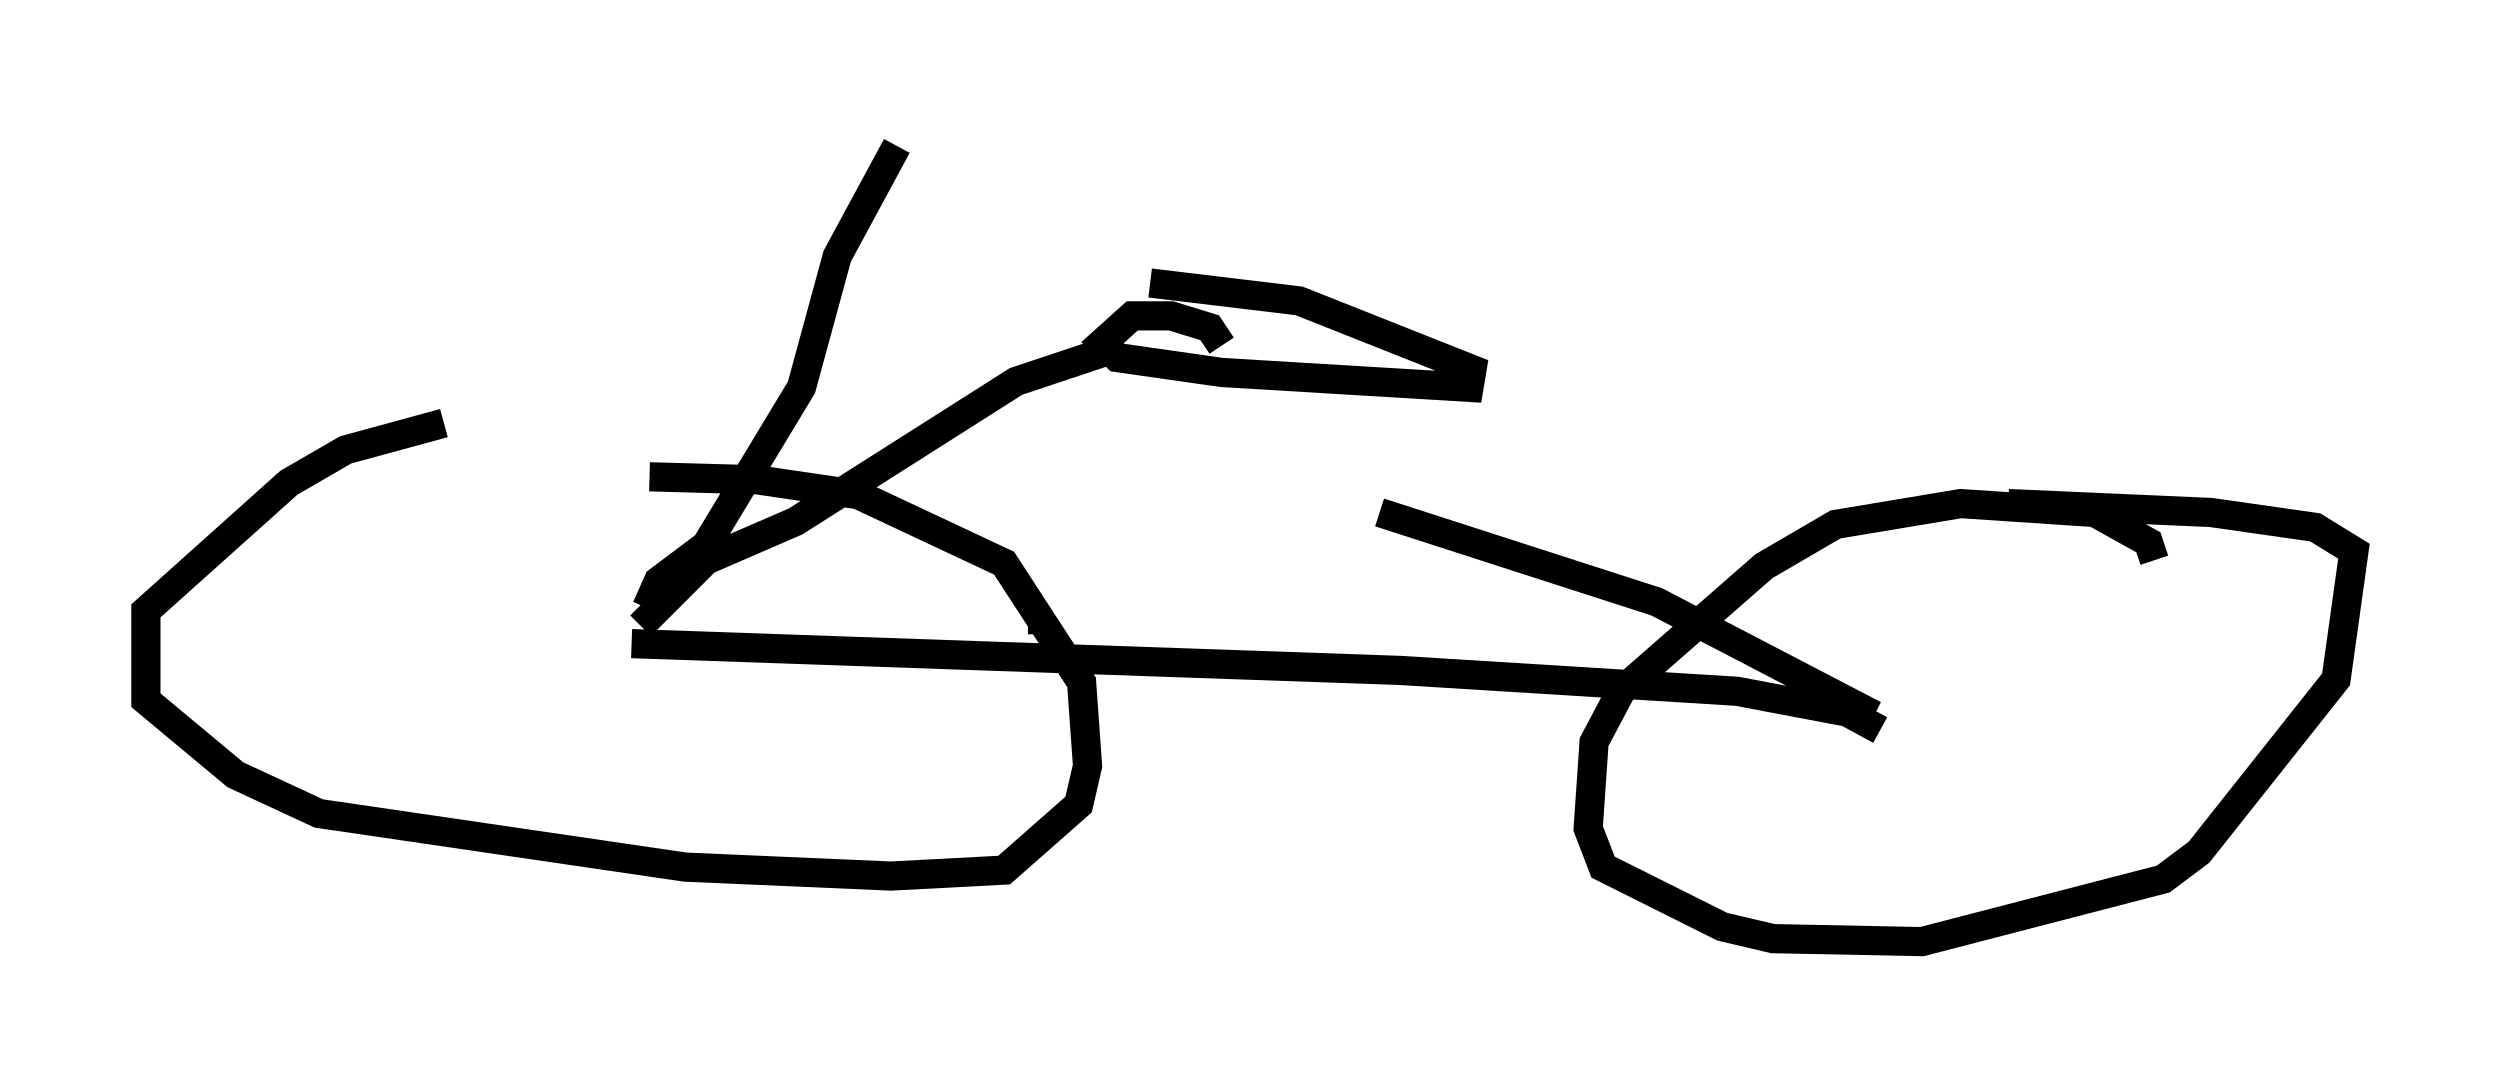 <?xml version="1.0" encoding="utf-8" ?>
<svg baseProfile="full" height="37.257" version="1.1" width="85.645" xmlns="http://www.w3.org/2000/svg" xmlns:ev="http://www.w3.org/2001/xml-events" xmlns:xlink="http://www.w3.org/1999/xlink"><defs /><rect fill="white" height="37.257" width="85.645" x="0" y="0" /><path d="M21.027, 14.392 m-5.819, 0.102 l-3.369, 0.919 -1.94, 1.123 l-4.9, 4.39 0.0, 3.063 l3.063, 2.552 2.858, 1.327 l12.556, 1.838 7.044, 0.306 l3.879, -0.204 2.552, -2.246 l0.306, -1.327 -0.204, -2.858 l-2.654, -4.083 -5.002, -2.348 l-3.471, -0.51 -3.675, -0.102 m51.553, 2.858 l-0.204, -0.613 -1.838, -1.021 l-4.594, -0.306 -4.288, 0.715 l-2.45, 1.429 -4.9, 4.288 l-0.919, 1.735 -0.204, 2.96 l0.51, 1.327 4.083, 2.042 l1.735, 0.408 5.104, 0.102 l8.269, -2.144 1.225, -0.919 l4.696, -5.921 0.613, -4.39 l-1.327, -0.817 -3.573, -0.51 l-6.942, -0.306 m-33.28, 3.981 l-0.306, 0.0 m-13.577, 0.817 l26.338, 0.919 11.536, 0.715 l3.777, 0.715 1.123, 0.613 m-42.467, -3.573 l2.246, -2.246 3.063, -1.327 l7.554, -4.798 3.369, -1.123 m3.675, -0.102 l-0.408, -0.613 -1.327, -0.408 l-1.327, 0.0 -1.021, 0.919 l0.51, 0.51 3.573, 0.51 l8.473, 0.51 0.102, -0.613 l-5.921, -2.348 -5.104, -0.613 m-17.252, 11.127 l0.408, -0.919 1.633, -1.225 l3.267, -5.41 1.225, -4.492 l2.042, -3.777 m33.484, 19.498 l-7.452, -3.879 -9.494, -3.063 " fill="none" stroke="black" stroke-width="1" /></svg>